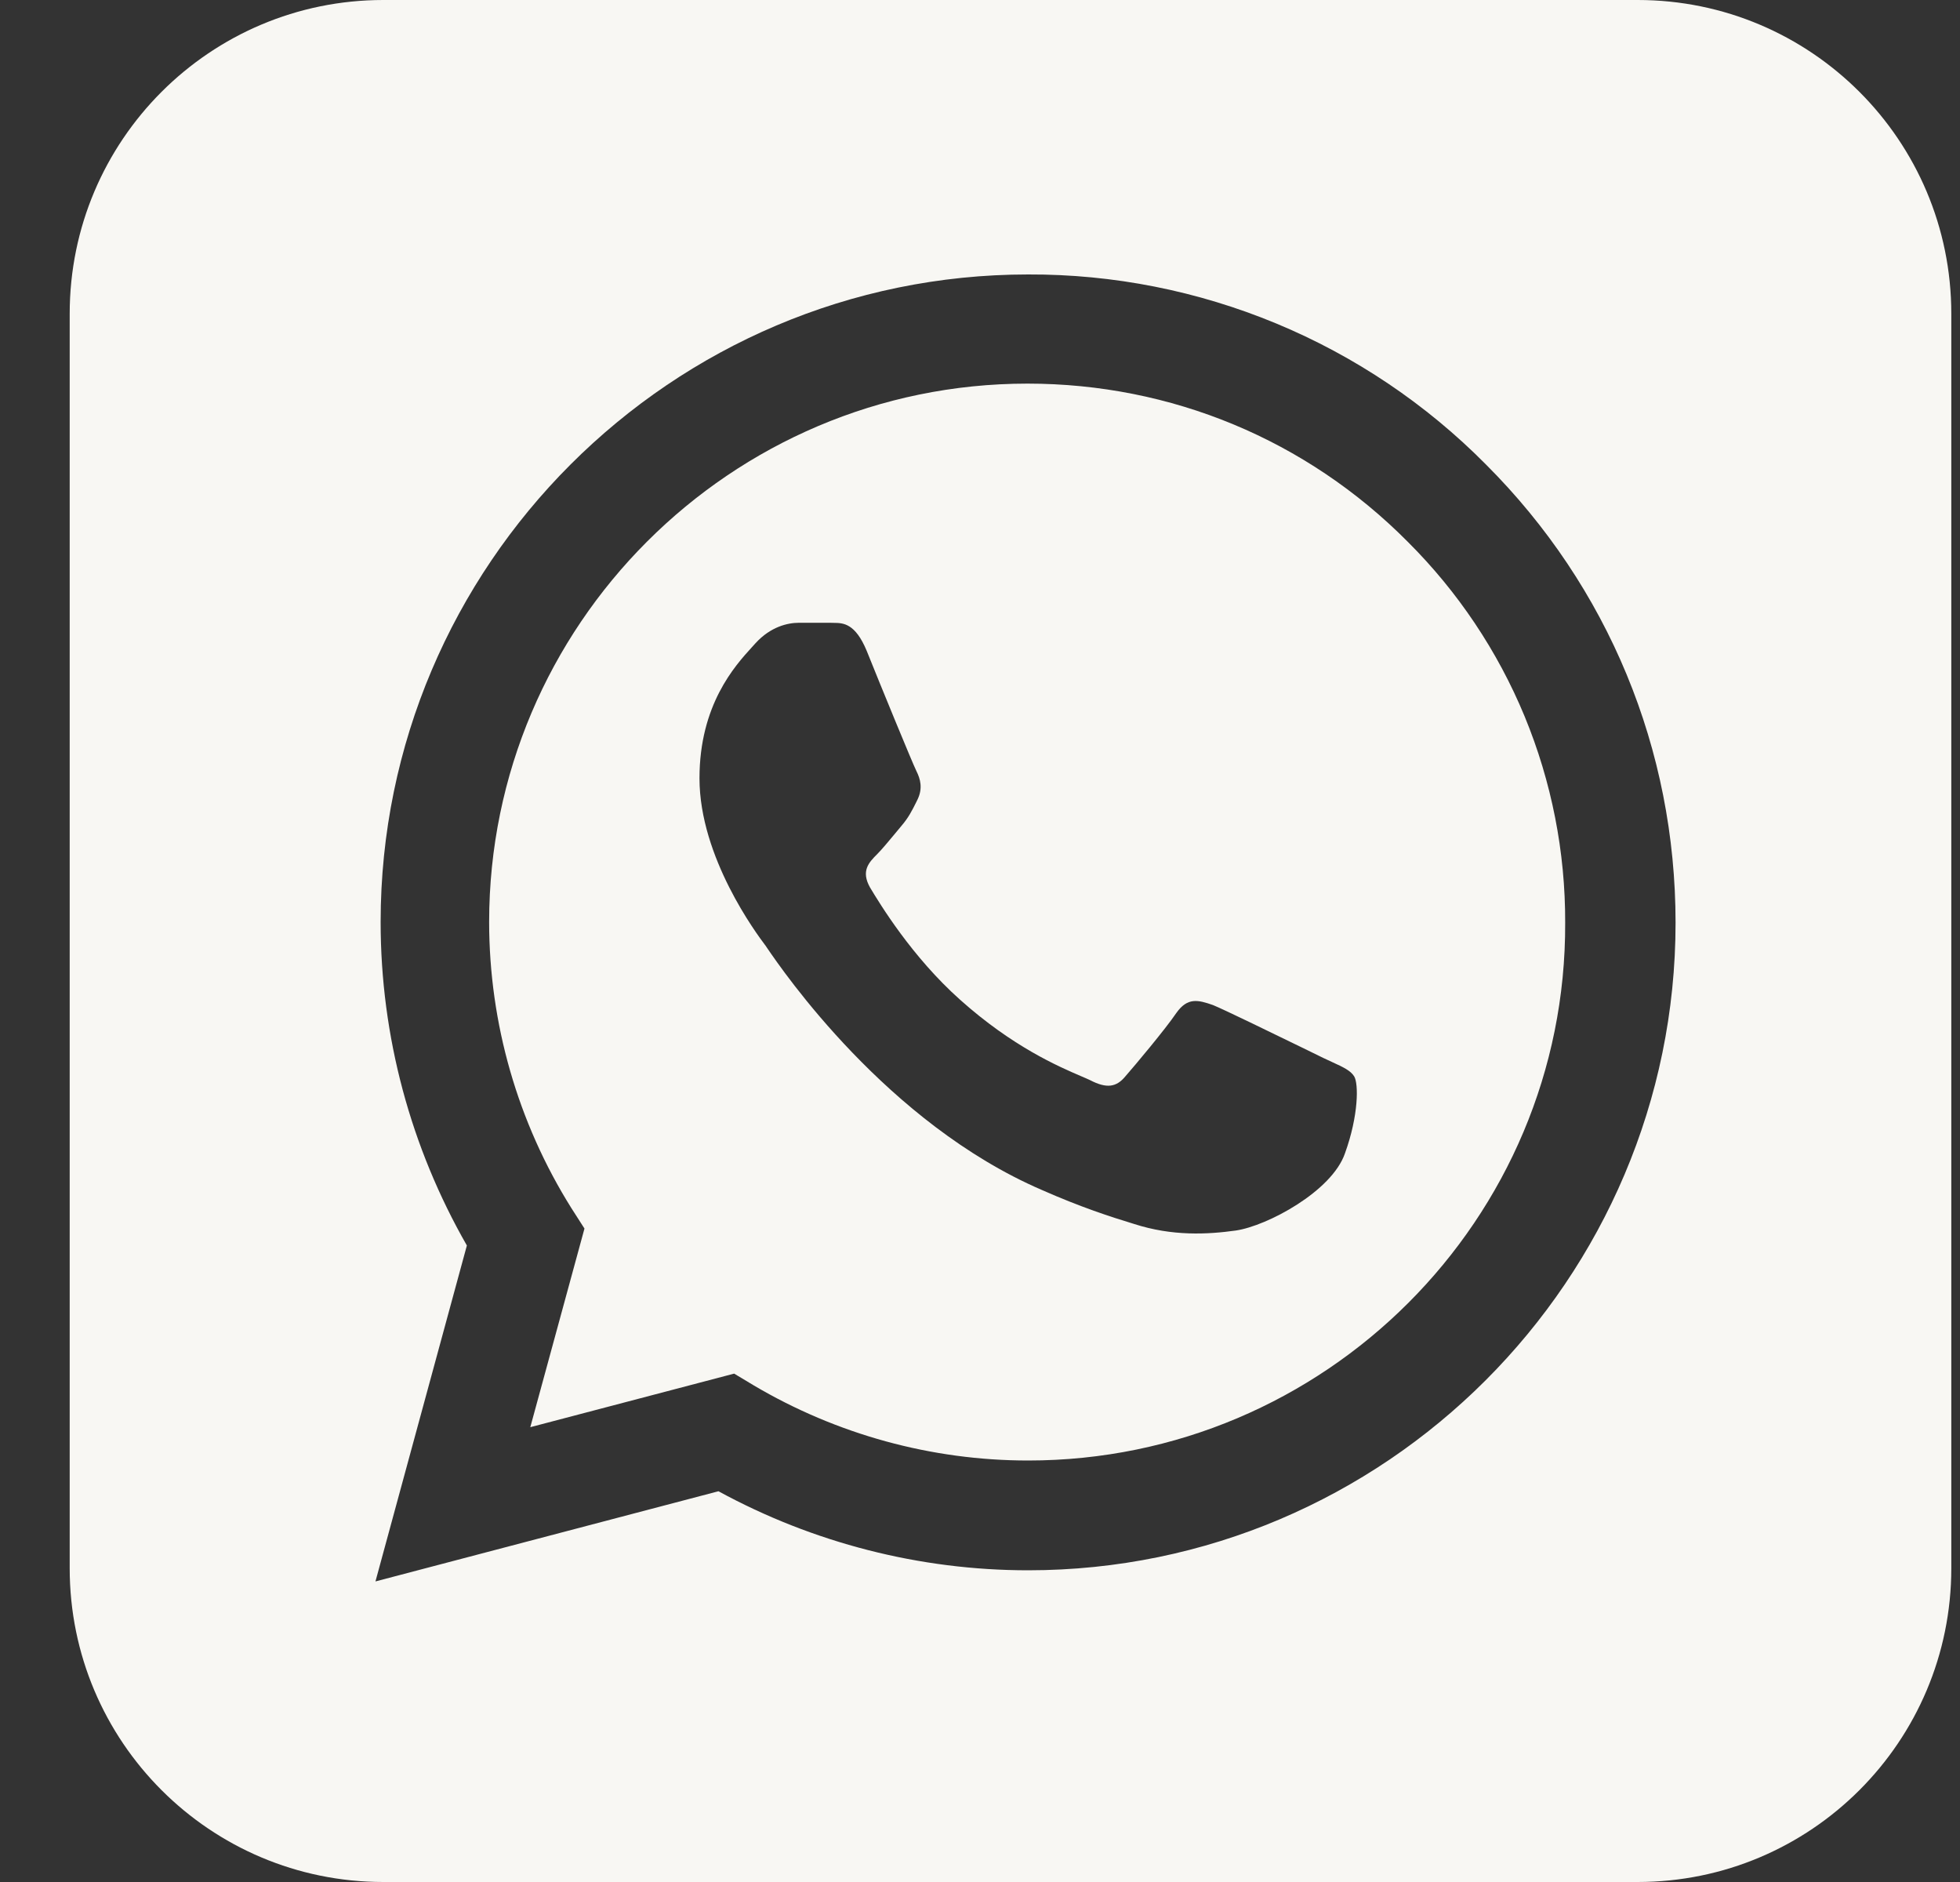 <svg width="25" height="24" viewBox="0 0 25 24" fill="none" xmlns="http://www.w3.org/2000/svg">
<rect x="0" y="0" width="25" height="24" fill="#333333" stroke="none"/>
<path fill-rule="evenodd" clip-rule="evenodd" d="M9.614 17.667C10.672 18.292 11.88 18.625 13.114 18.625C16.897 18.625 19.98 15.55 19.964 11.767C19.967 10.864 19.791 9.97 19.447 9.136C19.102 8.302 18.595 7.545 17.955 6.908C16.664 5.608 14.939 4.892 13.105 4.892C9.322 4.892 6.239 7.975 6.239 11.758C6.24 13.049 6.603 14.314 7.289 15.408L7.455 15.667L6.764 18.2L9.364 17.517L9.614 17.667ZM16.606 13.358C16.73 13.419 16.829 13.467 16.88 13.492C16.922 13.511 16.959 13.529 16.994 13.545C17.136 13.61 17.225 13.652 17.272 13.725C17.33 13.817 17.33 14.225 17.155 14.708C16.989 15.192 16.164 15.633 15.764 15.692C15.405 15.742 14.955 15.767 14.464 15.608C14.164 15.517 13.78 15.392 13.289 15.175C11.313 14.323 9.984 12.381 9.784 12.088C9.775 12.075 9.768 12.065 9.764 12.058L9.762 12.056C9.656 11.915 8.922 10.936 8.922 9.925C8.922 8.987 9.376 8.489 9.59 8.254C9.608 8.234 9.624 8.216 9.639 8.2C9.83 7.992 10.047 7.942 10.189 7.942H10.589C10.603 7.943 10.618 7.943 10.634 7.943C10.754 7.944 10.908 7.946 11.055 8.3C11.222 8.717 11.639 9.733 11.689 9.833C11.739 9.933 11.772 10.05 11.705 10.192C11.7 10.203 11.694 10.214 11.689 10.225C11.631 10.341 11.588 10.427 11.497 10.533C11.465 10.571 11.431 10.611 11.398 10.652C11.325 10.74 11.251 10.829 11.189 10.892C11.08 11 10.98 11.108 11.097 11.317C11.222 11.525 11.63 12.2 12.247 12.75C12.917 13.349 13.501 13.6 13.787 13.723C13.835 13.743 13.875 13.761 13.905 13.775C14.114 13.883 14.239 13.867 14.355 13.725C14.472 13.592 14.864 13.125 15.005 12.917C15.147 12.717 15.28 12.75 15.472 12.817C15.61 12.873 16.224 13.172 16.606 13.358Z" fill="#F8F7F3"/>
<path fill-rule="evenodd" clip-rule="evenodd" d="M4.889 0C2.68 0 0.889 1.791 0.889 4V20C0.889 22.209 2.68 24 4.889 24H20.889C23.098 24 24.889 22.209 24.889 20V4C24.889 1.791 23.098 0 20.889 0H4.889ZM16.278 4.125C17.281 4.541 18.191 5.153 18.955 5.925C20.514 7.483 21.372 9.558 21.372 11.767C21.372 16.317 17.664 20.025 13.114 20.025C11.73 20.025 10.372 19.675 9.164 19.017L4.789 20.167L5.955 15.883C5.239 14.633 4.855 13.217 4.855 11.758C4.855 7.208 8.564 3.5 13.114 3.5C14.2 3.496 15.275 3.709 16.278 4.125Z" fill="#F8F7F3"/>
</svg>

